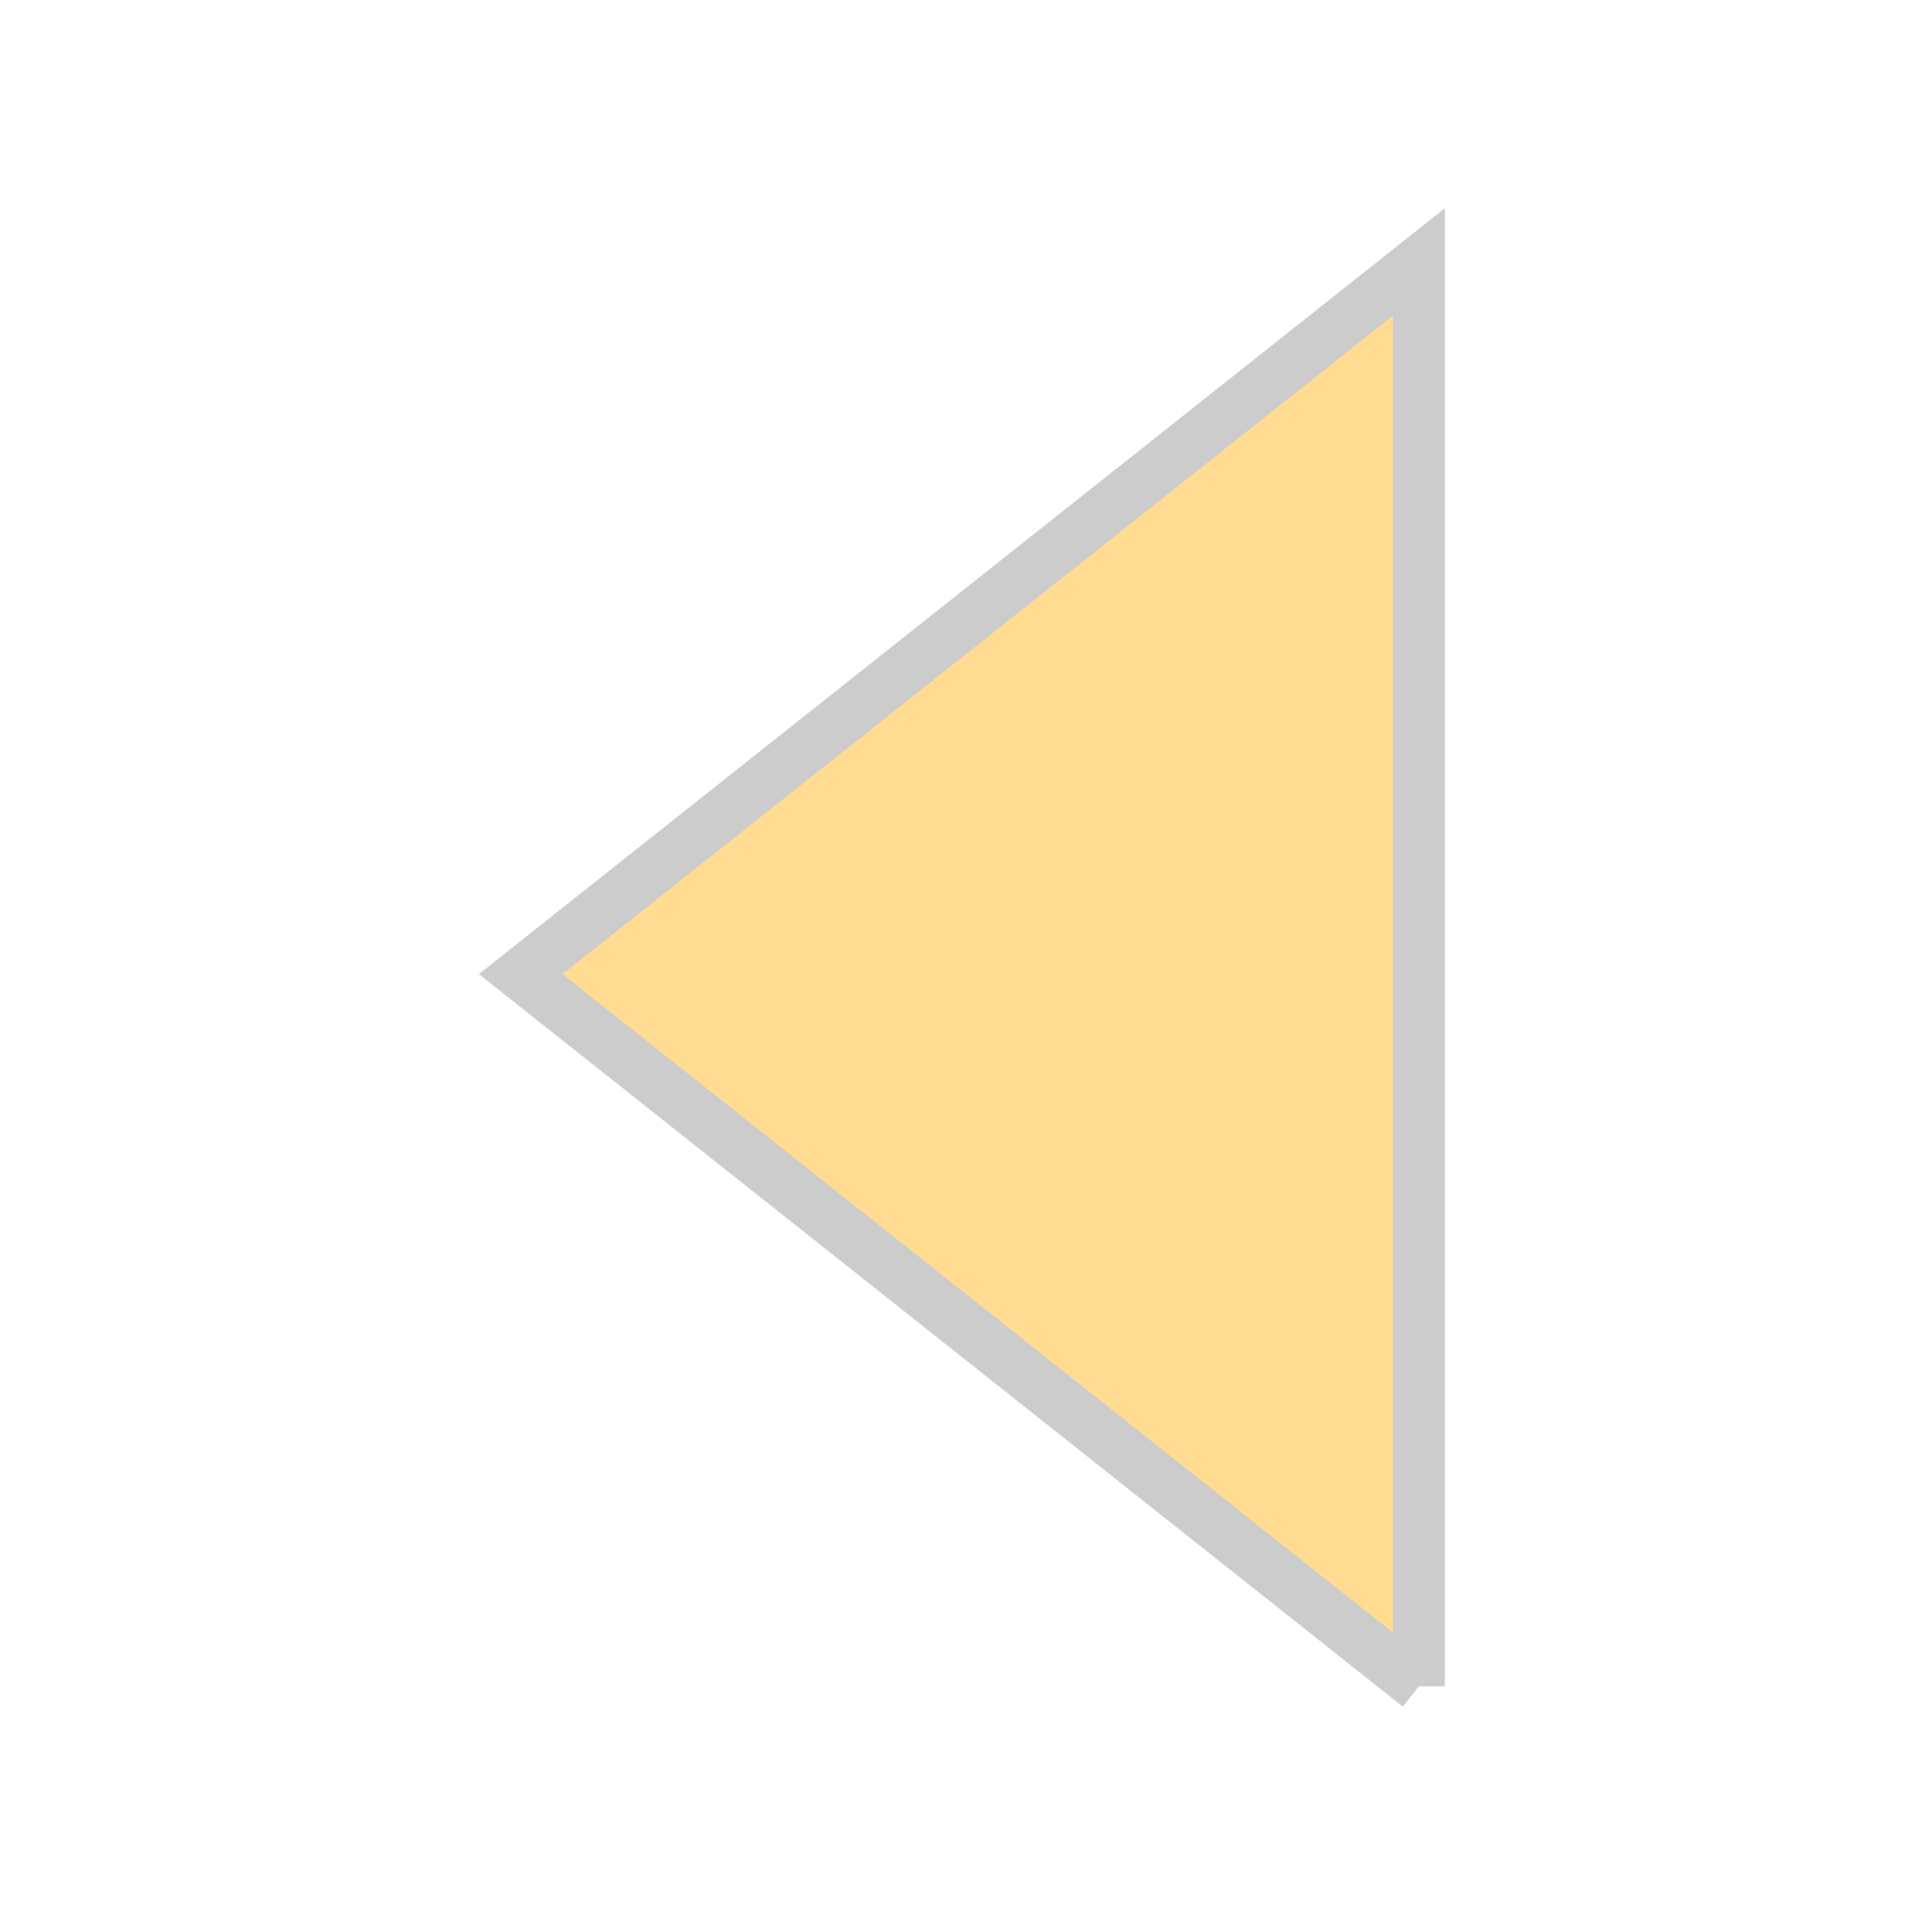 <?xml version="1.0" encoding="UTF-8"?>
<svg width="16" height="16" xmlns="http://www.w3.org/2000/svg">
 <g>
  <title>Layer 1</title>
  <g id="layer1">
   <path fill="#ffdc92" stroke="#cccccc" stroke-width="0.43" stroke-linecap="round" stroke-miterlimit="4" d="m11.751,13.966l0,-11.797l-7.439,5.898l7.439,5.898z" id="path18028"/>
  </g>
  <path d="m771,323.5c0,1 0,2 0,3c0,1 0.924,2.617 0,3c-1.307,0.541 -1,-3 -1,-4c0,-1 0,-3 0,-4c0,-1 0,-2 0,-3c0,-1 0,-2 0,-3c0,-2 -0.707,-2.707 0,-2c1.414,1.414 3.77,2.027 4,3c0.514,2.176 1.486,2.824 2,5c0.46,1.947 1.414,3.586 0,5c-0.707,0.707 -1.853,0.173 -3,1c-1.814,1.307 -2.693,1.459 -4,2c-0.924,0.383 -3.519,-0.558 -6,-4c-1.307,-1.814 -2,-4 -3,-5c-1,-1 -1,-3 -1,-4c0,-1 1.693,-1.459 3,-2c0.924,-0.383 4.212,0.714 7,3c1.094,0.897 2.71,3.043 3,4c1.045,3.451 2.459,3.693 3,5c0.383,0.924 0,2 0,3l0,1" id="svg_1" stroke-width="5" stroke="#000000" fill="none"/>
 </g>
</svg>